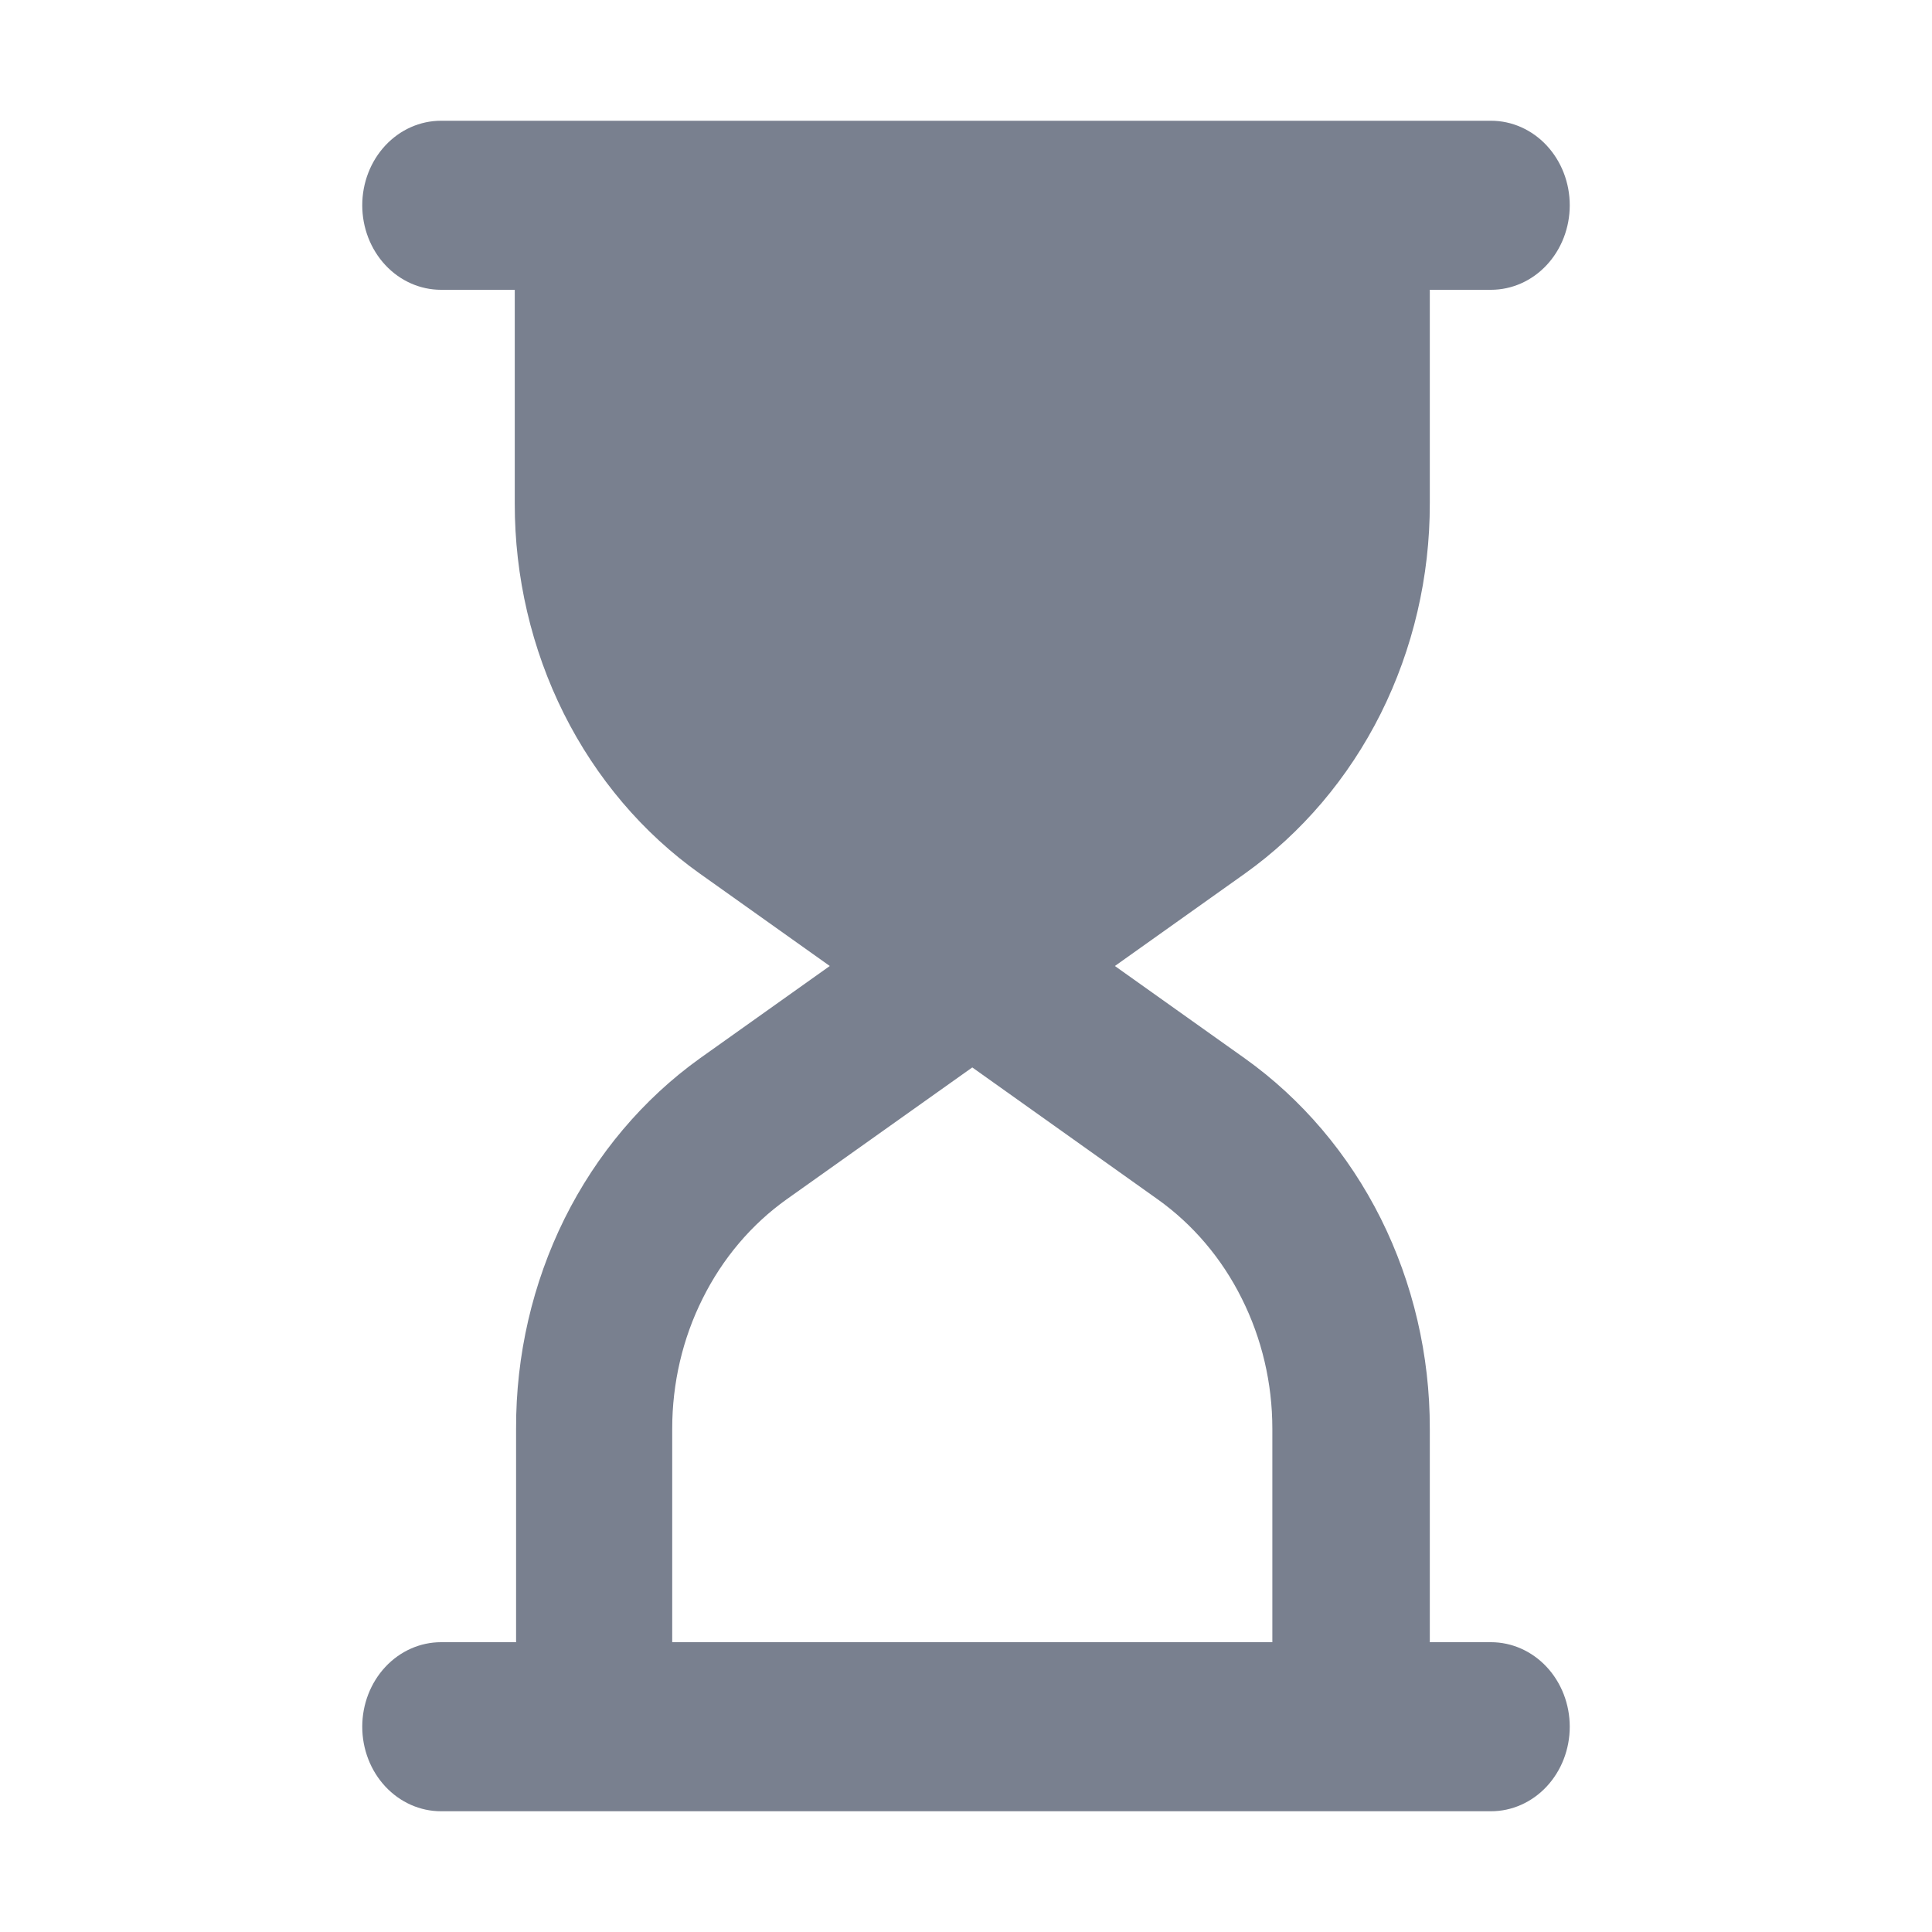 <svg xmlns="http://www.w3.org/2000/svg" width="16" height="16" viewBox="0 0 16 16" fill="none">
<path d="M12.348 13.6H11.841V11.831C11.842 11.224 11.702 10.626 11.435 10.091C11.167 9.556 10.78 9.101 10.309 8.765L9.233 8L10.309 7.235C10.78 6.899 11.167 6.444 11.435 5.909C11.702 5.374 11.842 4.776 11.841 4.169V2.4H12.348C12.521 2.4 12.687 2.326 12.809 2.195C12.931 2.064 13 1.886 13 1.7C13 1.514 12.931 1.336 12.809 1.205C12.687 1.074 12.521 1 12.348 1H3.652C3.479 1 3.313 1.074 3.191 1.205C3.069 1.336 3 1.514 3 1.7C3 1.886 3.069 2.064 3.191 2.195C3.313 2.326 3.479 2.4 3.652 2.4H4.263V4.169C4.262 4.776 4.402 5.374 4.669 5.909C4.937 6.444 5.324 6.9 5.796 7.235L6.872 8L5.796 8.765C5.326 9.102 4.941 9.558 4.675 10.093C4.41 10.628 4.272 11.225 4.274 11.831V13.6H3.652C3.479 13.6 3.313 13.674 3.191 13.805C3.069 13.936 3 14.114 3 14.3C3 14.486 3.069 14.664 3.191 14.795C3.313 14.926 3.479 15 3.652 15H12.348C12.521 15 12.687 14.926 12.809 14.795C12.931 14.664 13 14.486 13 14.3C13 14.114 12.931 13.936 12.809 13.805C12.687 13.674 12.521 13.6 12.348 13.6ZM5.567 11.831C5.567 11.455 5.653 11.085 5.819 10.754C5.984 10.422 6.223 10.14 6.515 9.932L8.052 8.84L9.587 9.932C9.879 10.14 10.119 10.422 10.284 10.754C10.45 11.085 10.537 11.455 10.537 11.831V13.6H5.567V11.831Z" fill="#79808F"/>
</svg>
